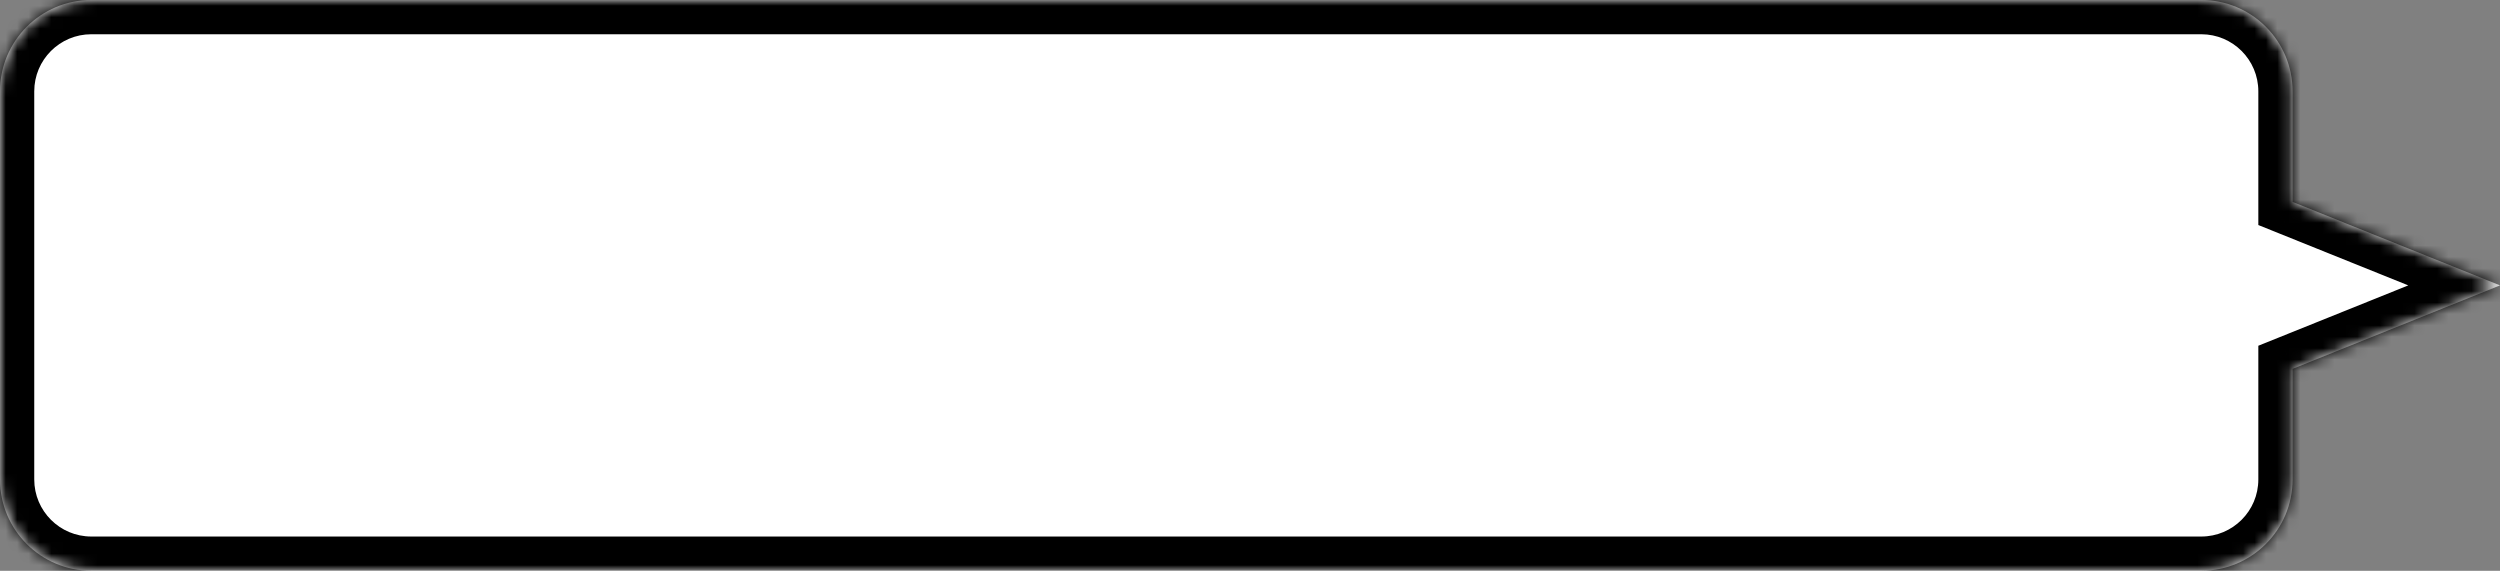 <svg width="219" height="50" viewBox="0 0 219 50" fill="none" xmlns="http://www.w3.org/2000/svg">
<rect x="0" y="0" width="219" height="50" fill="#808080" stroke="none"/>
<mask id="path-1-inside-1_21_106" fill="white">
<path fill-rule="evenodd" clip-rule="evenodd" d="M8 0C3.582 0 0 3.582 0 8V42C0 46.418 3.582 50 8 50H192.83C197.248 50 200.83 46.418 200.83 42V32.313L219 25L200.83 17.687V8C200.83 3.582 197.248 0 192.83 0H8Z"/>
</mask>
<path fill-rule="evenodd" clip-rule="evenodd" d="M8 0C3.582 0 0 3.582 0 8V42C0 46.418 3.582 50 8 50H192.83C197.248 50 200.83 46.418 200.83 42V32.313L219 25L200.83 17.687V8C200.83 3.582 197.248 0 192.83 0H8Z" fill="white"/>
<path d="M200.83 32.313L199.71 29.53L197.83 30.287V32.313H200.83ZM219 25L220.12 27.783L227.035 25L220.12 22.217L219 25ZM200.83 17.687H197.83V19.713L199.71 20.47L200.83 17.687ZM3 8C3 5.239 5.239 3 8 3V-3C1.925 -3 -3 1.925 -3 8H3ZM3 42V8H-3V42H3ZM8 47C5.239 47 3 44.761 3 42H-3C-3 48.075 1.925 53 8 53V47ZM192.83 47H8V53H192.83V47ZM197.83 42C197.83 44.761 195.591 47 192.83 47V53C198.905 53 203.83 48.075 203.83 42H197.83ZM197.83 32.313V42H203.83V32.313H197.83ZM217.88 22.217L199.71 29.53L201.95 35.096L220.12 27.783L217.88 22.217ZM199.71 20.47L217.88 27.783L220.12 22.217L201.95 14.904L199.71 20.47ZM197.83 8V17.687H203.83V8H197.83ZM192.83 3C195.591 3 197.83 5.239 197.83 8H203.83C203.83 1.925 198.905 -3 192.83 -3V3ZM8 3H192.83V-3H8V3Z" fill="black" mask="url(#path-1-inside-1_21_106)"/>
</svg>
